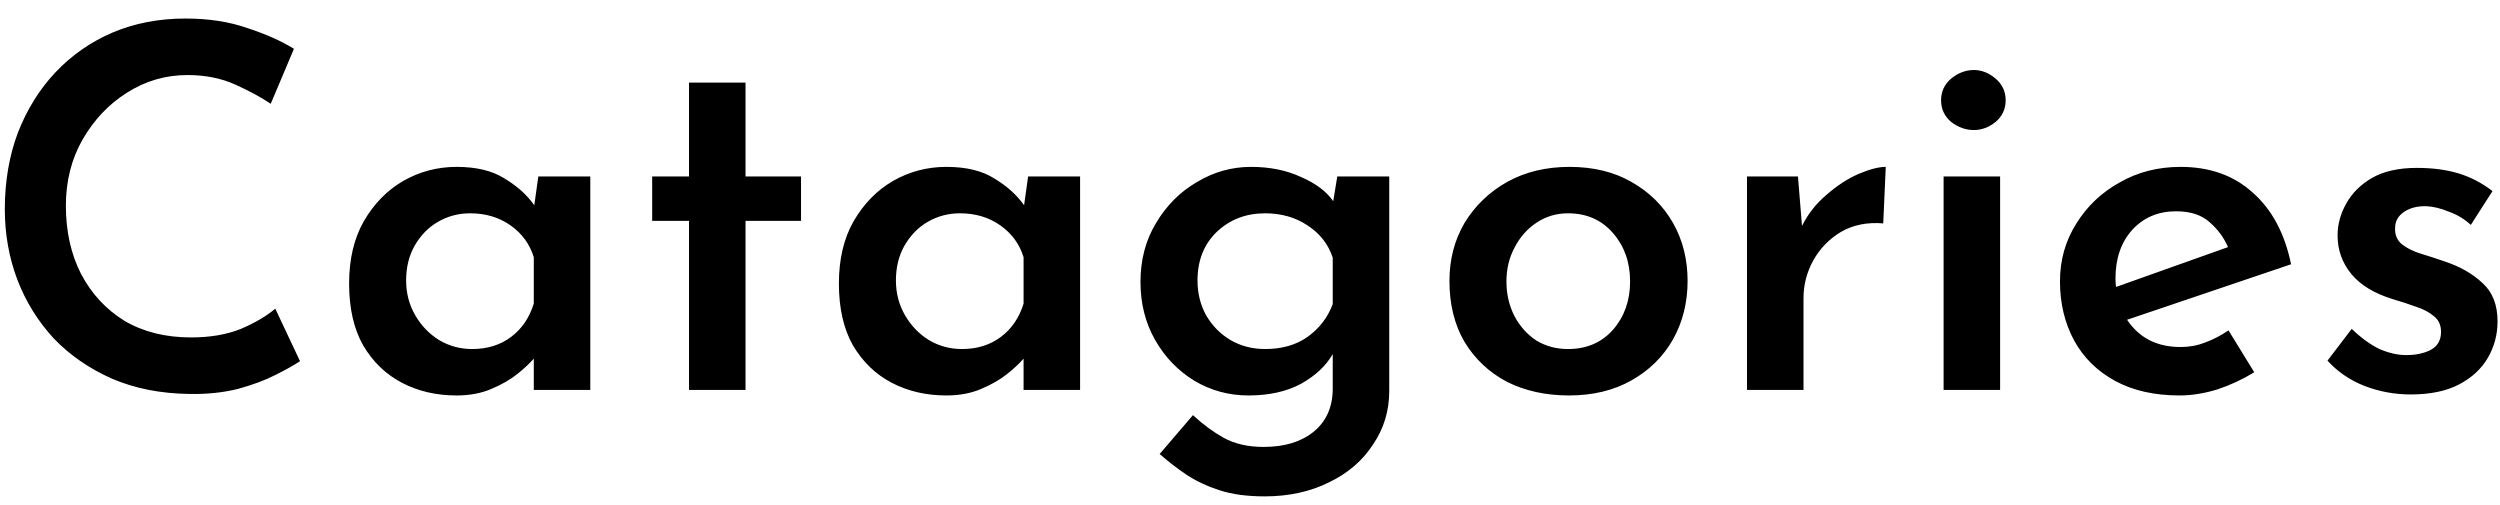 <svg width="109" height="22" viewBox="0 0 109 22" fill="none" xmlns="http://www.w3.org/2000/svg">
<path d="M13.08 15.746C12.845 15.907 12.493 16.105 12.024 16.34C11.569 16.575 11.019 16.78 10.374 16.956C9.729 17.117 9.025 17.191 8.262 17.176C7.015 17.161 5.893 16.941 4.896 16.516C3.899 16.076 3.048 15.489 2.344 14.756C1.655 14.008 1.127 13.157 0.76 12.204C0.393 11.236 0.21 10.209 0.21 9.124C0.21 7.907 0.401 6.792 0.782 5.78C1.178 4.768 1.721 3.895 2.41 3.162C3.114 2.414 3.943 1.835 4.896 1.424C5.864 1.013 6.927 0.808 8.086 0.808C9.098 0.808 10 0.947 10.792 1.226C11.599 1.49 12.273 1.791 12.816 2.128L11.804 4.526C11.393 4.247 10.88 3.969 10.264 3.69C9.648 3.411 8.951 3.272 8.174 3.272C7.221 3.272 6.341 3.529 5.534 4.042C4.742 4.541 4.097 5.223 3.598 6.088C3.114 6.939 2.872 7.899 2.872 8.97C2.872 10.085 3.092 11.075 3.532 11.94C3.987 12.805 4.617 13.487 5.424 13.986C6.245 14.47 7.213 14.712 8.328 14.712C9.164 14.712 9.89 14.587 10.506 14.338C11.122 14.074 11.621 13.781 12.002 13.458L13.08 15.746ZM19.907 17.242C19.027 17.242 18.235 17.059 17.531 16.692C16.827 16.325 16.262 15.783 15.837 15.064C15.426 14.345 15.221 13.443 15.221 12.358C15.221 11.302 15.434 10.4 15.859 9.652C16.299 8.889 16.871 8.303 17.575 7.892C18.294 7.481 19.071 7.276 19.907 7.276C20.772 7.276 21.469 7.445 21.997 7.782C22.54 8.105 22.972 8.493 23.295 8.948L23.471 7.694H25.737V17H23.273V15.636C23.111 15.827 22.877 16.047 22.569 16.296C22.261 16.545 21.88 16.765 21.425 16.956C20.985 17.147 20.479 17.242 19.907 17.242ZM20.589 15.218C21.249 15.218 21.814 15.042 22.283 14.69C22.752 14.338 23.082 13.854 23.273 13.238V11.214C23.097 10.642 22.759 10.18 22.261 9.828C21.762 9.476 21.175 9.3 20.501 9.3C19.988 9.3 19.518 9.425 19.093 9.674C18.682 9.909 18.345 10.253 18.081 10.708C17.831 11.148 17.707 11.654 17.707 12.226C17.707 12.783 17.839 13.289 18.103 13.744C18.367 14.199 18.712 14.558 19.137 14.822C19.577 15.086 20.061 15.218 20.589 15.218ZM30.041 3.602H32.505V7.694H34.925V9.63H32.505V17H30.041V9.63H28.435V7.694H30.041V3.602ZM41.262 17.242C40.382 17.242 39.59 17.059 38.886 16.692C38.182 16.325 37.618 15.783 37.192 15.064C36.782 14.345 36.576 13.443 36.576 12.358C36.576 11.302 36.789 10.4 37.214 9.652C37.654 8.889 38.226 8.303 38.93 7.892C39.649 7.481 40.426 7.276 41.262 7.276C42.128 7.276 42.824 7.445 43.352 7.782C43.895 8.105 44.328 8.493 44.65 8.948L44.826 7.694H47.092V17H44.628V15.636C44.467 15.827 44.232 16.047 43.924 16.296C43.616 16.545 43.235 16.765 42.78 16.956C42.34 17.147 41.834 17.242 41.262 17.242ZM41.944 15.218C42.604 15.218 43.169 15.042 43.638 14.69C44.108 14.338 44.438 13.854 44.628 13.238V11.214C44.452 10.642 44.115 10.18 43.616 9.828C43.118 9.476 42.531 9.3 41.856 9.3C41.343 9.3 40.874 9.425 40.448 9.674C40.038 9.909 39.7 10.253 39.436 10.708C39.187 11.148 39.062 11.654 39.062 12.226C39.062 12.783 39.194 13.289 39.458 13.744C39.722 14.199 40.067 14.558 40.492 14.822C40.932 15.086 41.416 15.218 41.944 15.218ZM55.137 21.642C54.374 21.642 53.721 21.554 53.179 21.378C52.636 21.202 52.152 20.975 51.727 20.696C51.316 20.417 50.927 20.117 50.561 19.794L52.013 18.1C52.438 18.496 52.885 18.826 53.355 19.09C53.839 19.354 54.418 19.486 55.093 19.486C56.002 19.486 56.728 19.266 57.271 18.826C57.813 18.386 58.092 17.777 58.107 17V15.438C57.813 15.951 57.351 16.384 56.721 16.736C56.09 17.073 55.327 17.242 54.433 17.242C53.582 17.242 52.797 17.029 52.079 16.604C51.36 16.164 50.788 15.57 50.363 14.822C49.937 14.074 49.725 13.231 49.725 12.292C49.725 11.324 49.952 10.466 50.407 9.718C50.861 8.955 51.455 8.361 52.189 7.936C52.922 7.496 53.707 7.276 54.543 7.276C55.364 7.276 56.09 7.423 56.721 7.716C57.366 7.995 57.835 8.347 58.129 8.772L58.305 7.694H60.571V17.044C60.571 17.909 60.336 18.687 59.867 19.376C59.412 20.08 58.774 20.63 57.953 21.026C57.131 21.437 56.193 21.642 55.137 21.642ZM52.211 12.226C52.211 12.783 52.335 13.289 52.585 13.744C52.849 14.199 53.201 14.558 53.641 14.822C54.095 15.086 54.601 15.218 55.159 15.218C55.892 15.218 56.508 15.042 57.007 14.69C57.52 14.323 57.887 13.847 58.107 13.26V11.236C57.916 10.649 57.549 10.18 57.007 9.828C56.479 9.476 55.863 9.3 55.159 9.3C54.323 9.3 53.619 9.571 53.047 10.114C52.489 10.657 52.211 11.361 52.211 12.226ZM63.196 12.248C63.196 11.309 63.416 10.466 63.855 9.718C64.31 8.97 64.926 8.376 65.704 7.936C66.496 7.496 67.405 7.276 68.431 7.276C69.473 7.276 70.375 7.496 71.138 7.936C71.915 8.376 72.516 8.97 72.942 9.718C73.367 10.466 73.579 11.309 73.579 12.248C73.579 13.187 73.367 14.037 72.942 14.8C72.516 15.548 71.915 16.142 71.138 16.582C70.36 17.022 69.451 17.242 68.409 17.242C67.397 17.242 66.496 17.044 65.704 16.648C64.926 16.237 64.31 15.658 63.855 14.91C63.416 14.162 63.196 13.275 63.196 12.248ZM65.681 12.27C65.681 12.827 65.799 13.333 66.034 13.788C66.268 14.228 66.584 14.58 66.98 14.844C67.39 15.093 67.852 15.218 68.365 15.218C69.172 15.218 69.825 14.939 70.323 14.382C70.822 13.81 71.072 13.106 71.072 12.27C71.072 11.434 70.822 10.73 70.323 10.158C69.825 9.586 69.172 9.3 68.365 9.3C67.852 9.3 67.39 9.439 66.98 9.718C66.584 9.982 66.268 10.341 66.034 10.796C65.799 11.236 65.681 11.727 65.681 12.27ZM78.391 7.694L78.567 9.85C78.831 9.322 79.19 8.867 79.645 8.486C80.099 8.09 80.561 7.789 81.031 7.584C81.515 7.379 81.911 7.276 82.219 7.276L82.109 9.74C81.405 9.681 80.789 9.806 80.261 10.114C79.747 10.422 79.344 10.84 79.051 11.368C78.772 11.881 78.633 12.424 78.633 12.996V17H76.169V7.694H78.391ZM84.741 7.694H87.205V17H84.741V7.694ZM84.631 4.372C84.631 3.991 84.778 3.675 85.071 3.426C85.379 3.177 85.709 3.052 86.061 3.052C86.398 3.052 86.713 3.177 87.007 3.426C87.3 3.675 87.447 3.991 87.447 4.372C87.447 4.753 87.3 5.069 87.007 5.318C86.713 5.553 86.398 5.67 86.061 5.67C85.709 5.67 85.379 5.553 85.071 5.318C84.778 5.069 84.631 4.753 84.631 4.372ZM95.029 17.242C93.929 17.242 92.99 17.029 92.213 16.604C91.435 16.179 90.841 15.592 90.431 14.844C90.02 14.081 89.815 13.223 89.815 12.27C89.815 11.346 90.049 10.51 90.519 9.762C90.988 8.999 91.619 8.398 92.411 7.958C93.203 7.503 94.09 7.276 95.073 7.276C96.349 7.276 97.397 7.65 98.219 8.398C99.055 9.131 99.612 10.173 99.891 11.522L92.741 13.942C93.269 14.734 94.046 15.13 95.073 15.13C95.454 15.13 95.813 15.064 96.151 14.932C96.503 14.8 96.84 14.624 97.163 14.404L98.285 16.23C97.786 16.538 97.251 16.787 96.679 16.978C96.107 17.154 95.557 17.242 95.029 17.242ZM92.235 12.138C92.235 12.255 92.242 12.38 92.257 12.512L97.141 10.774C96.965 10.363 96.701 10.004 96.349 9.696C95.997 9.373 95.505 9.212 94.875 9.212C94.097 9.212 93.459 9.483 92.961 10.026C92.477 10.569 92.235 11.273 92.235 12.138ZM105.109 17.198C104.405 17.198 103.73 17.073 103.085 16.824C102.454 16.575 101.919 16.208 101.479 15.724L102.535 14.338C102.946 14.734 103.349 15.027 103.745 15.218C104.156 15.394 104.544 15.482 104.911 15.482C105.322 15.482 105.674 15.409 105.967 15.262C106.275 15.101 106.429 14.837 106.429 14.47C106.429 14.177 106.326 13.949 106.121 13.788C105.916 13.612 105.652 13.473 105.329 13.37C105.006 13.253 104.669 13.143 104.317 13.04C103.51 12.791 102.909 12.424 102.513 11.94C102.117 11.456 101.919 10.899 101.919 10.268C101.919 9.784 102.044 9.322 102.293 8.882C102.542 8.427 102.916 8.053 103.415 7.76C103.928 7.467 104.581 7.32 105.373 7.32C106.062 7.32 106.671 7.401 107.199 7.562C107.727 7.723 108.218 7.98 108.673 8.332L107.727 9.806C107.463 9.557 107.148 9.366 106.781 9.234C106.429 9.087 106.106 9.007 105.813 8.992C105.417 8.977 105.087 9.058 104.823 9.234C104.559 9.41 104.427 9.645 104.427 9.938C104.412 10.231 104.508 10.466 104.713 10.642C104.933 10.818 105.212 10.957 105.549 11.06C105.886 11.163 106.224 11.273 106.561 11.39C107.236 11.61 107.793 11.925 108.233 12.336C108.673 12.732 108.893 13.289 108.893 14.008C108.893 14.58 108.754 15.108 108.475 15.592C108.196 16.076 107.778 16.465 107.221 16.758C106.664 17.051 105.96 17.198 105.109 17.198Z" fill="black"/>
</svg>

